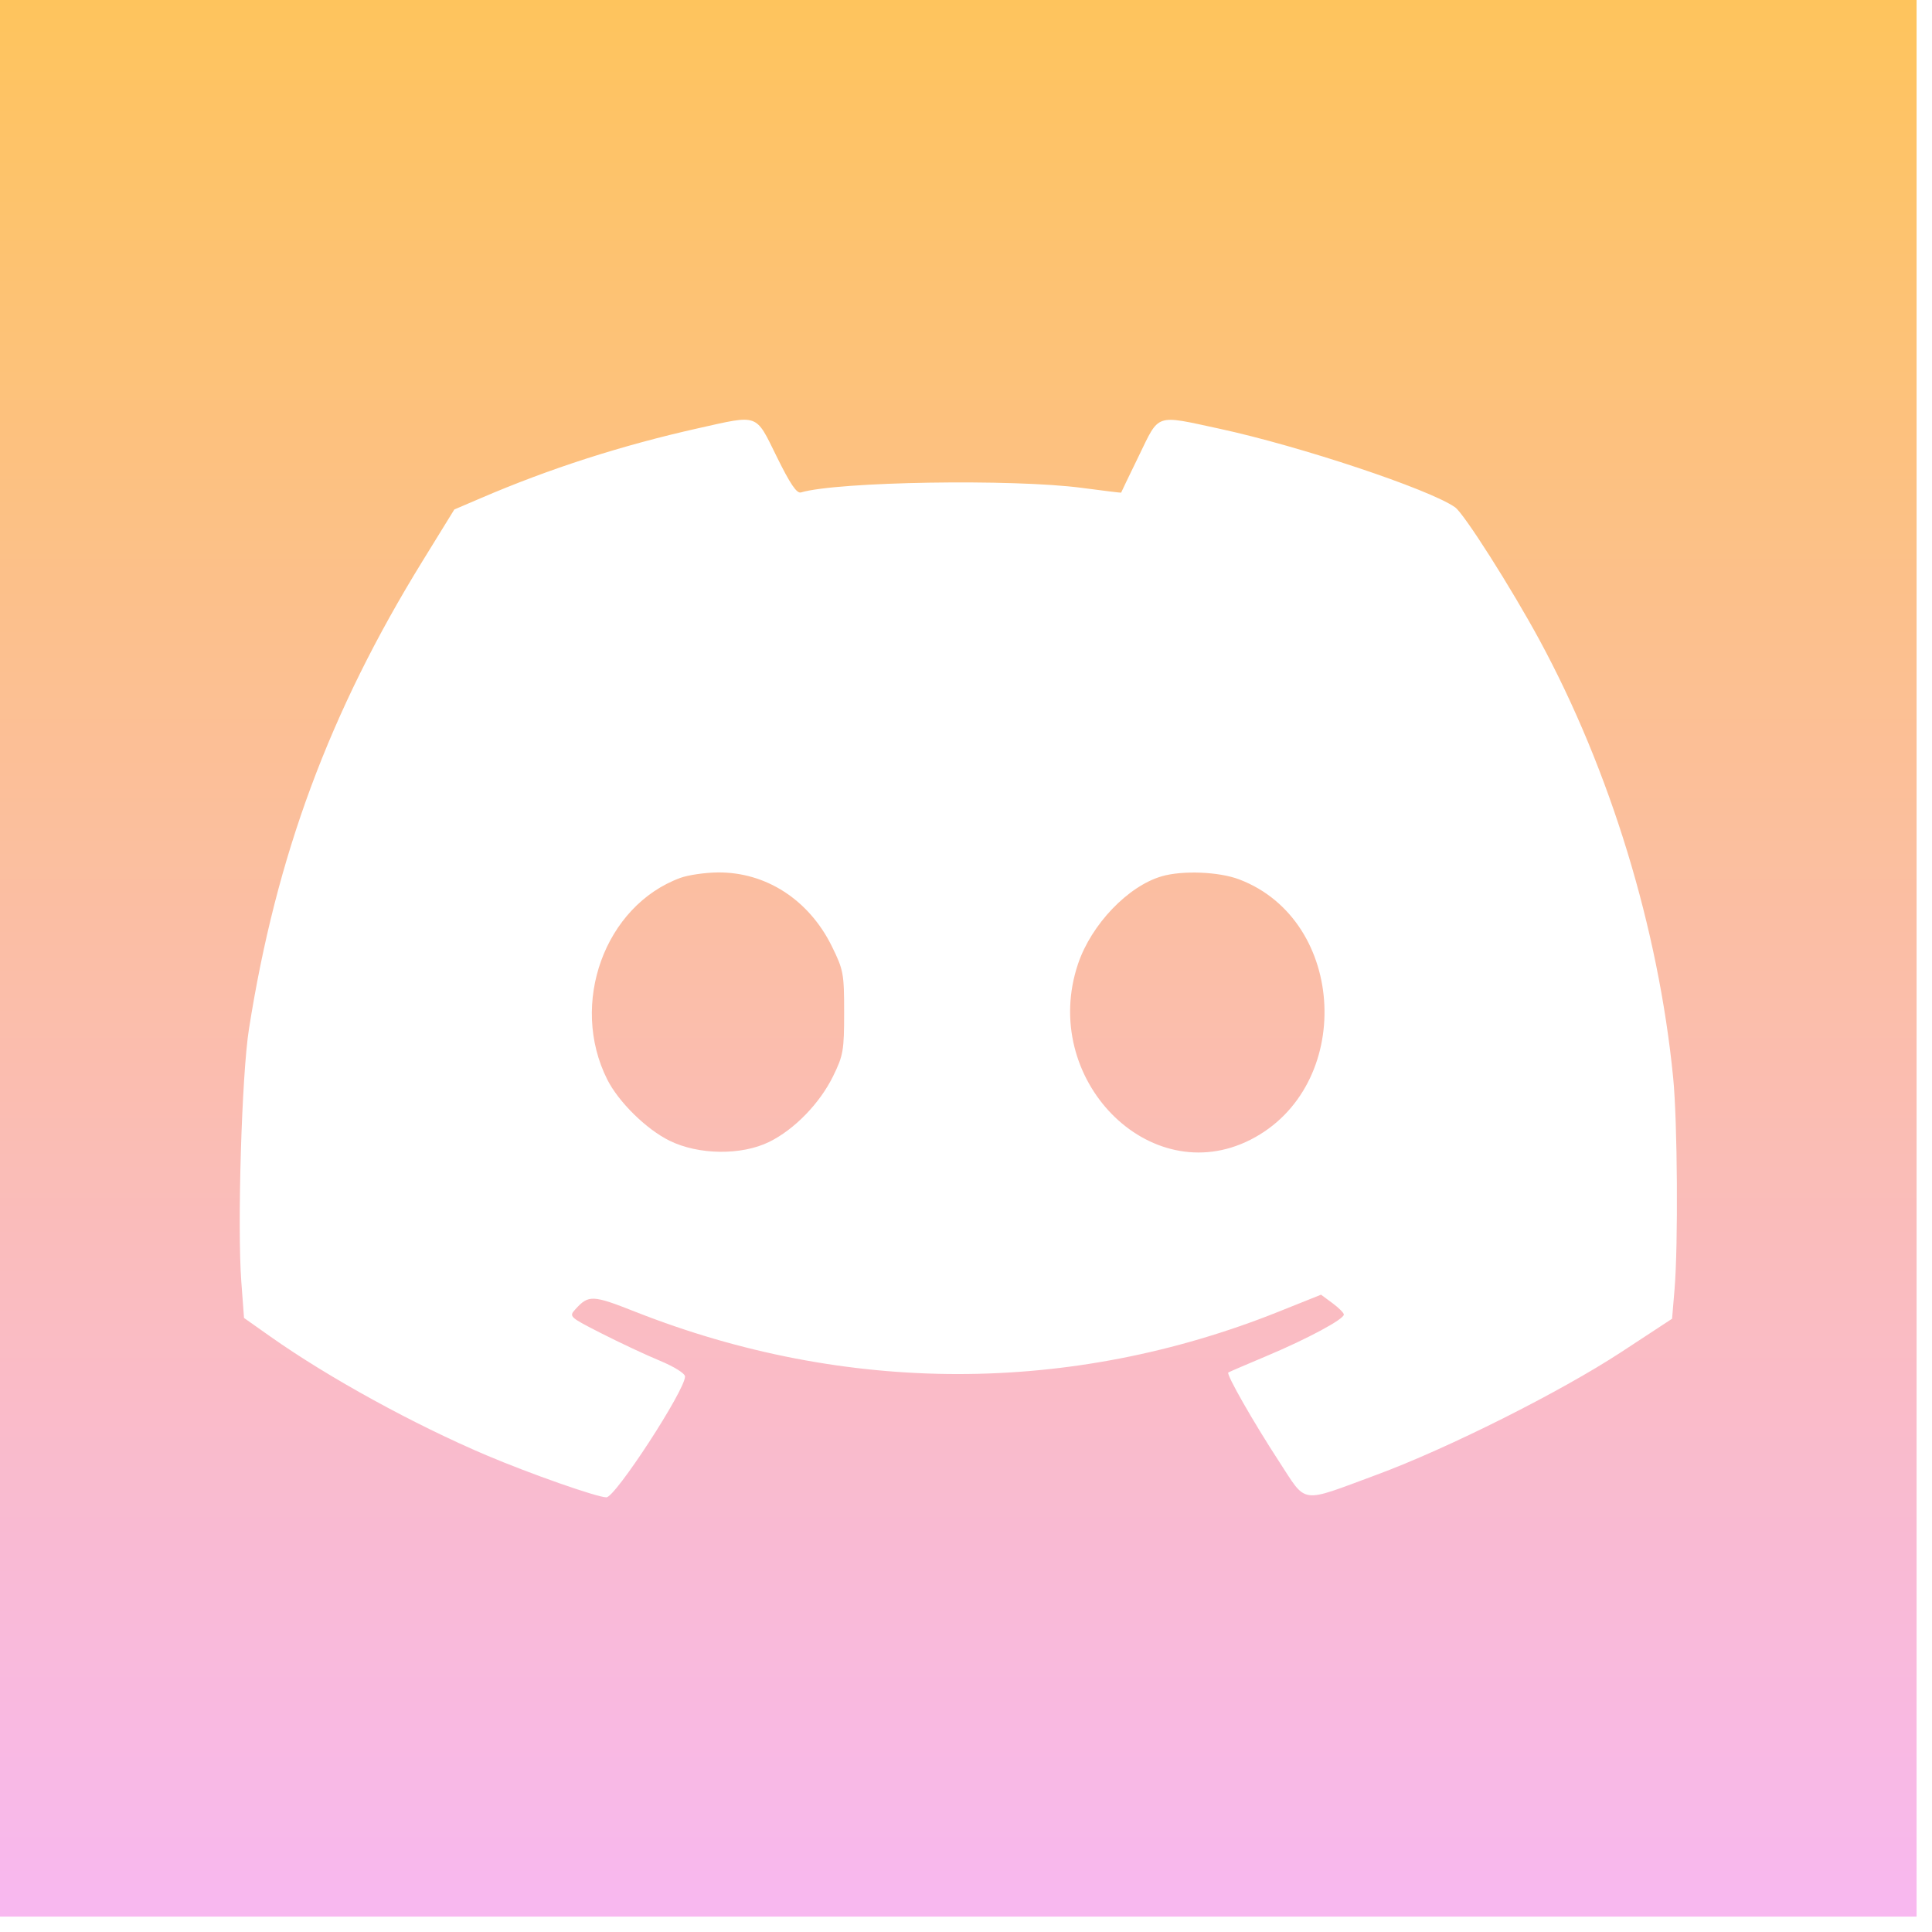 <svg width="52" height="52" viewBox="0 0 52 52" fill="none" xmlns="http://www.w3.org/2000/svg">
<path fill-rule="evenodd" clip-rule="evenodd" d="M0 25.792V51.585H25.792H51.585V25.792V0H25.792H0V25.792ZM20.906 12.292C21.267 13.025 21.444 13.287 21.557 13.254C22.544 12.962 27.26 12.886 29.117 13.131C29.699 13.208 30.175 13.266 30.175 13.26C30.175 13.254 30.39 12.807 30.653 12.267C31.213 11.116 31.075 11.162 32.822 11.539C34.989 12.007 38.47 13.167 39.163 13.653C39.402 13.82 40.675 15.823 41.437 17.229C43.339 20.74 44.636 24.984 45.033 29.002C45.15 30.176 45.171 33.514 45.07 34.709L45.004 35.494L43.635 36.392C41.996 37.465 38.964 38.987 37.054 39.693C34.957 40.468 35.187 40.5 34.422 39.33C33.738 38.282 32.997 36.984 33.06 36.941C33.08 36.927 33.55 36.724 34.105 36.491C35.197 36.031 36.17 35.508 36.17 35.381C36.17 35.337 36.032 35.199 35.863 35.074L35.556 34.847L34.414 35.304C28.822 37.542 22.768 37.542 17.098 35.306C15.945 34.851 15.842 34.847 15.485 35.241C15.309 35.435 15.325 35.449 16.192 35.89C16.679 36.138 17.383 36.468 17.758 36.623C18.146 36.784 18.438 36.967 18.438 37.049C18.438 37.42 16.563 40.301 16.321 40.301C16.075 40.301 14.269 39.668 13.098 39.171C11.14 38.34 8.85 37.083 7.289 35.982L6.568 35.473L6.495 34.497C6.384 33.014 6.506 28.93 6.699 27.707C7.433 23.03 8.868 19.162 11.38 15.089L12.228 13.713L12.94 13.408C14.794 12.611 16.731 11.988 18.79 11.527C20.439 11.158 20.328 11.118 20.906 12.292ZM18.313 23.628C16.276 24.376 15.319 27.016 16.345 29.056C16.65 29.662 17.397 30.396 18.022 30.703C18.806 31.088 19.957 31.101 20.704 30.734C21.381 30.401 22.065 29.697 22.424 28.964C22.696 28.409 22.72 28.275 22.72 27.251C22.72 26.2 22.702 26.105 22.389 25.469C21.772 24.217 20.613 23.468 19.315 23.482C18.971 23.486 18.52 23.552 18.313 23.628ZM31.27 23.585C30.362 23.848 29.376 24.878 29.017 25.938C27.972 29.03 30.933 32.056 33.655 30.677C36.456 29.257 36.263 24.775 33.353 23.669C32.809 23.462 31.83 23.423 31.27 23.585Z" fill="url(#paint0_linear_58_5643)"/>
<defs>
<linearGradient id="paint0_linear_58_5643" x1="25.792" y1="0" x2="25.792" y2="51.585" gradientUnits="userSpaceOnUse">
<stop stop-color="#FEC45D"/>
<stop offset="1" stop-color="#F8B8F0"/>
</linearGradient>
</defs>
</svg>

